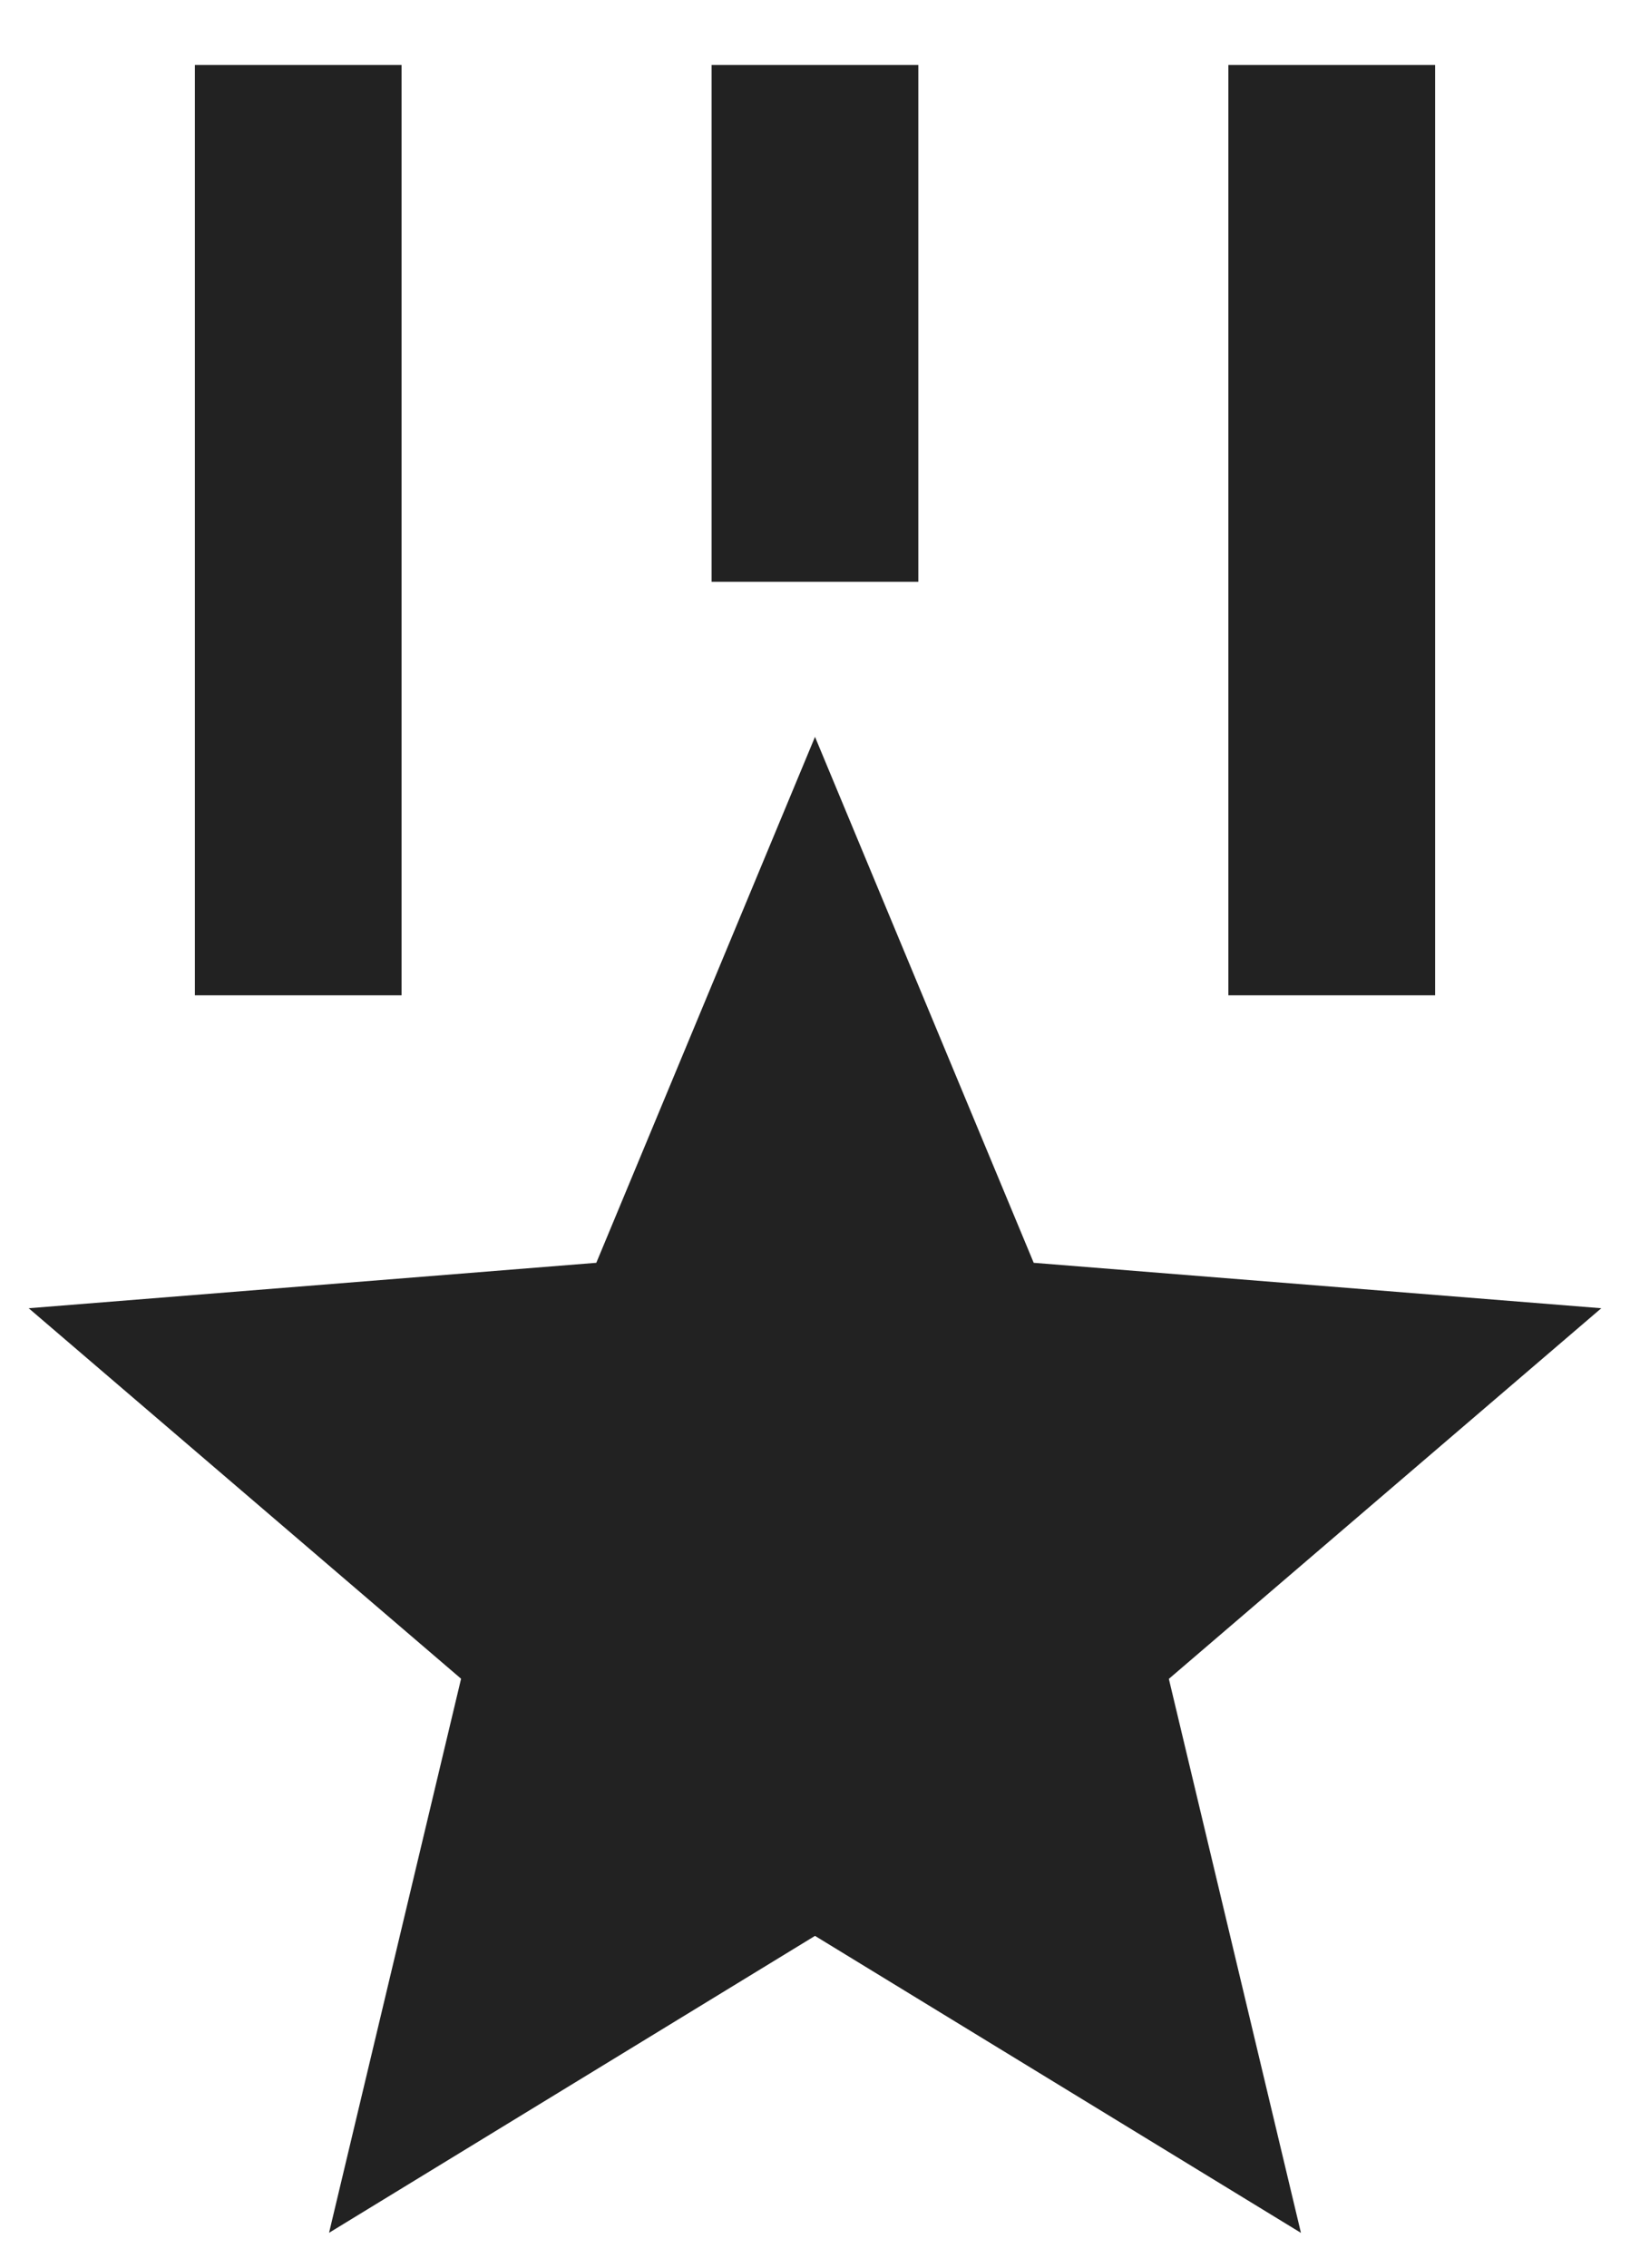 <svg width="23" height="32" viewBox="0 0 23 32" fill="none" xmlns="http://www.w3.org/2000/svg">
<path d="M11.5 10.396L14.586 17.816L22.595 18.457L16.493 23.686L18.357 31.502L11.5 27.312L4.643 31.501L6.506 23.684L0.405 18.457L8.414 17.816L11.5 10.396ZM5.666 0.917V14.042H2.75V0.917H5.666ZM20.25 0.917V14.042H17.333V0.917H20.25ZM12.958 0.917V8.208H10.041V0.917H12.958Z" fill="#222222"/>
</svg>
